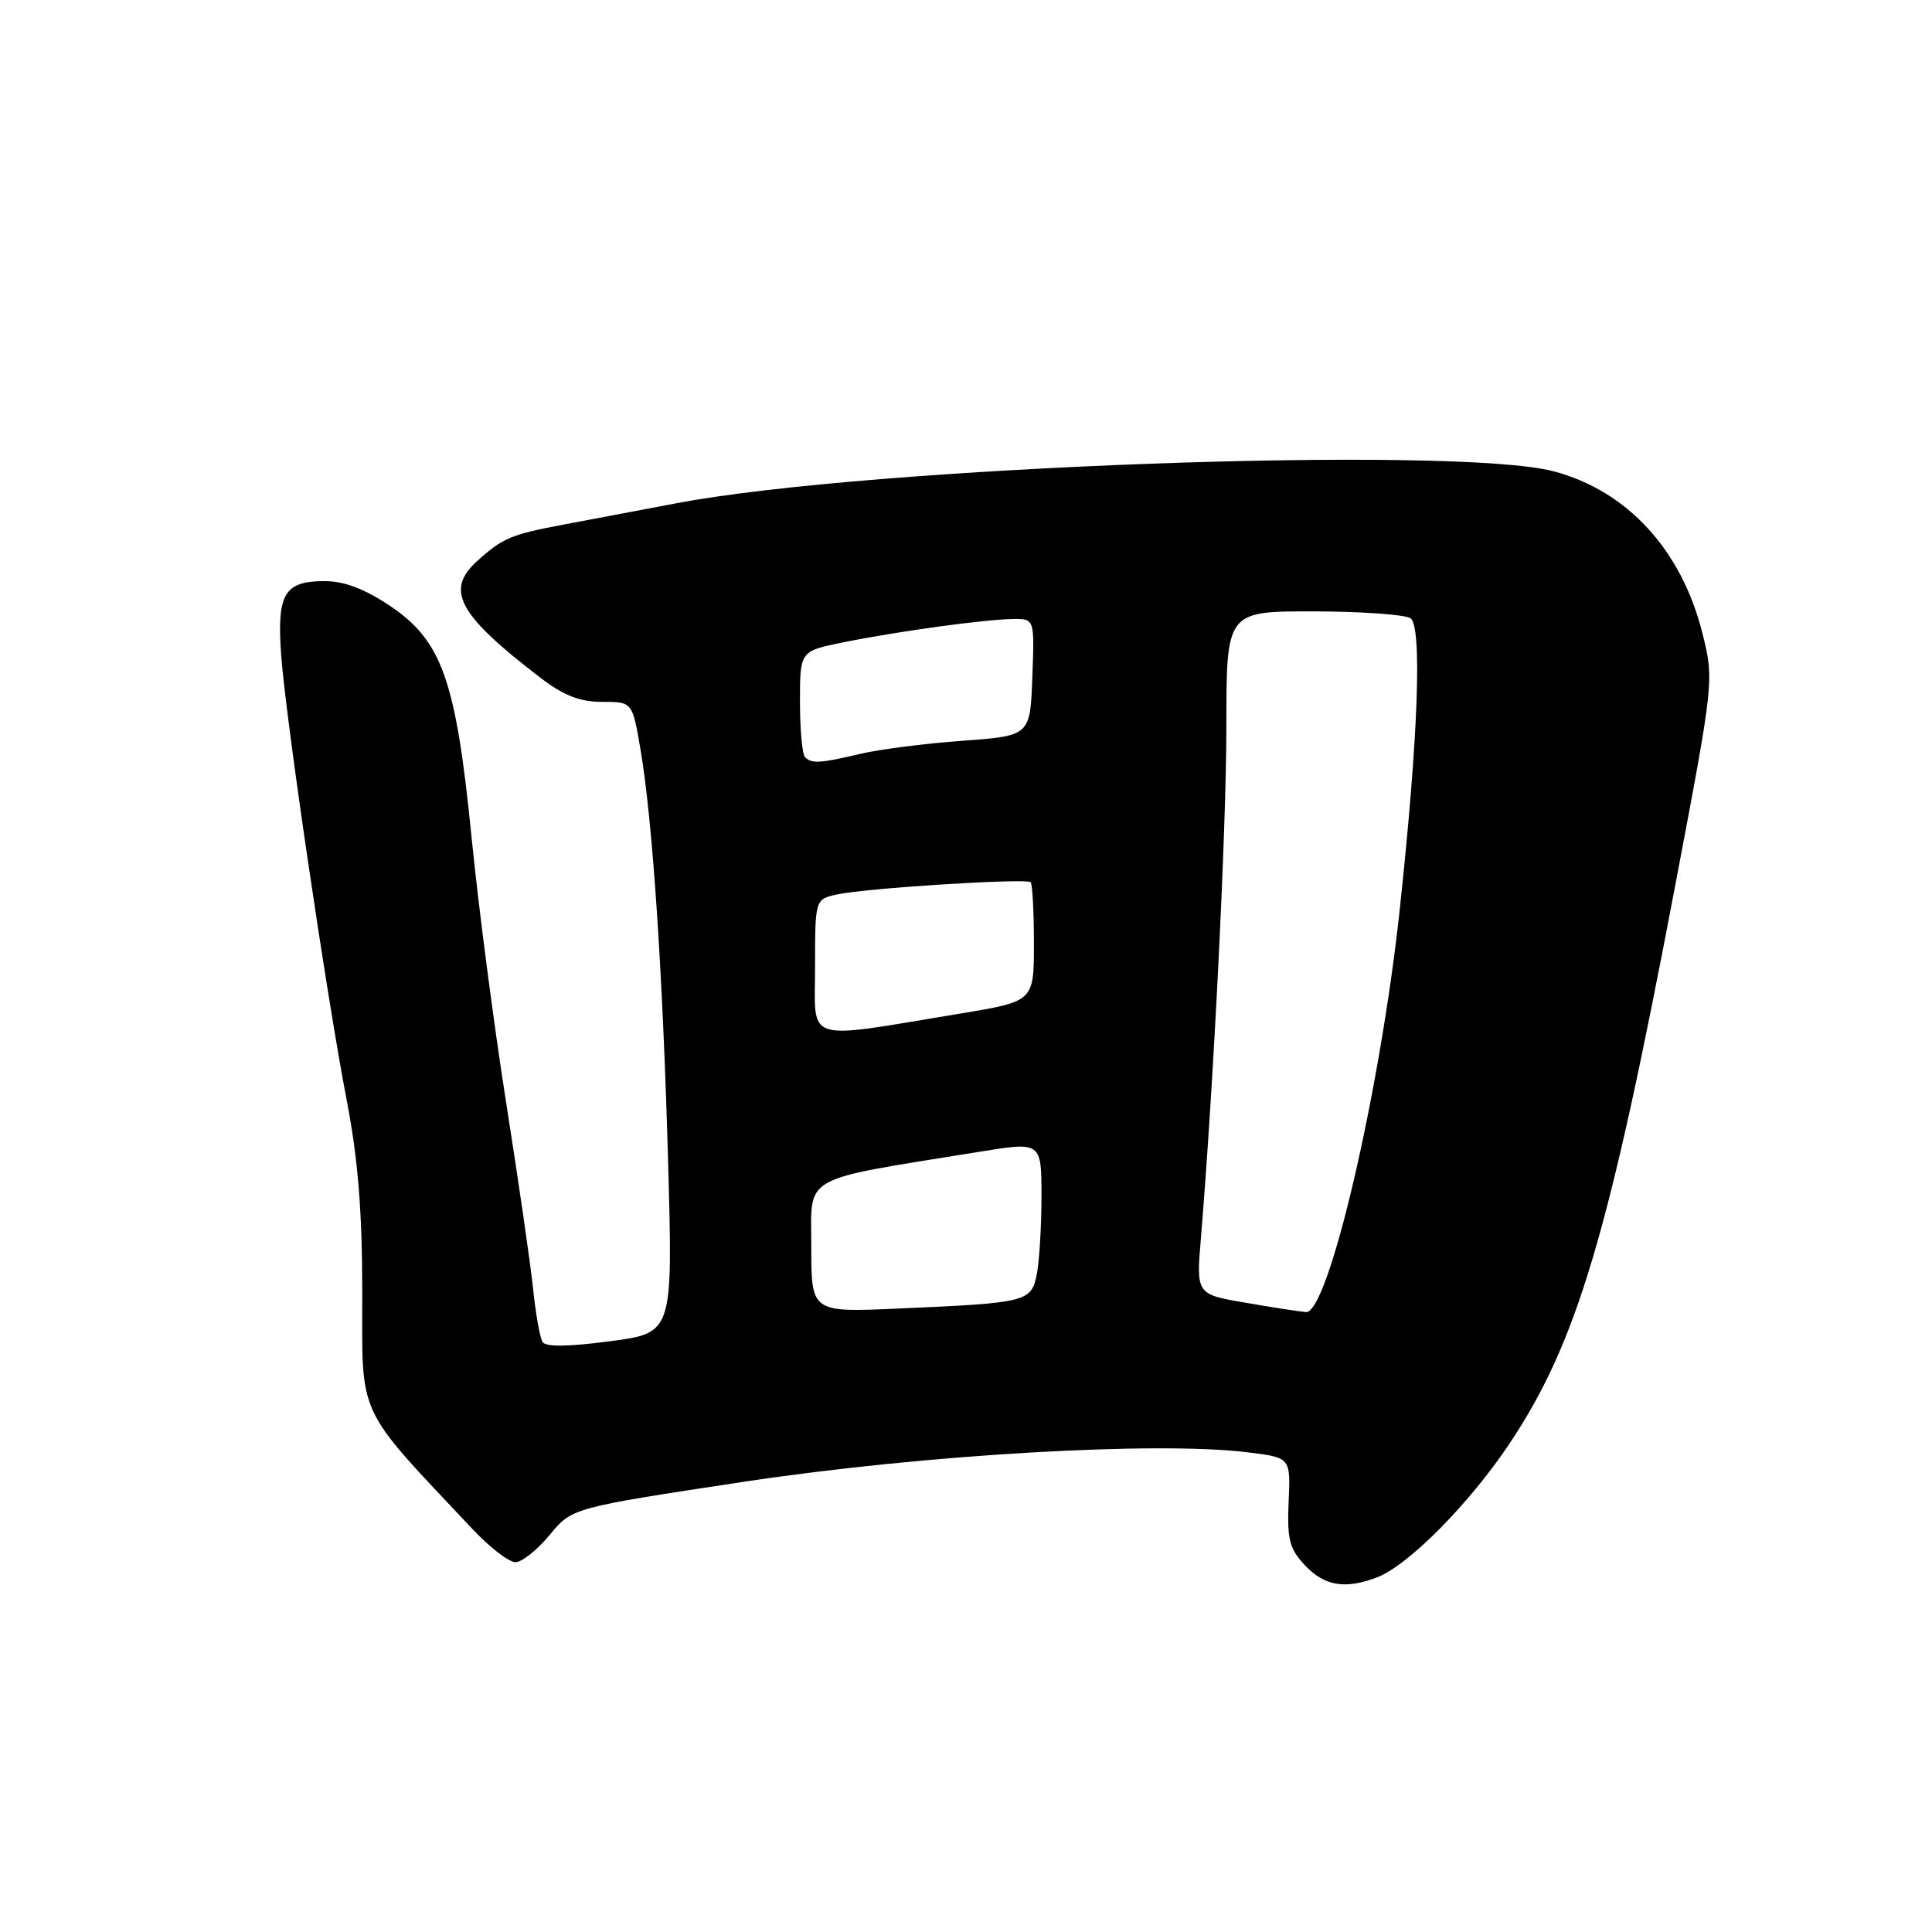 <?xml version="1.0" encoding="UTF-8" standalone="no"?>
<!DOCTYPE svg PUBLIC "-//W3C//DTD SVG 1.1//EN" "http://www.w3.org/Graphics/SVG/1.1/DTD/svg11.dtd" >
<svg xmlns="http://www.w3.org/2000/svg" xmlns:xlink="http://www.w3.org/1999/xlink" version="1.1" viewBox="0 0 256 256">
 <g >
 <path fill="currentColor"
d=" M 182.46 209.01 C 186.56 207.46 194.67 199.28 199.96 191.37 C 208.96 177.91 213.19 163.68 221.98 117.30 C 227.14 90.10 227.14 90.10 225.55 83.80 C 222.78 72.84 215.61 65.04 205.90 62.46 C 192.85 58.99 115.25 61.81 89.60 66.69 C 85.15 67.53 78.53 68.79 74.89 69.47 C 67.73 70.81 66.65 71.26 63.25 74.32 C 58.94 78.20 60.69 81.44 71.64 89.83 C 74.71 92.17 76.83 93.00 79.79 93.00 C 83.79 93.00 83.79 93.00 84.86 99.25 C 86.47 108.68 87.83 128.93 88.53 154.06 C 89.16 176.63 89.16 176.63 80.83 177.72 C 75.27 178.46 72.30 178.49 71.89 177.82 C 71.54 177.26 70.98 174.07 70.63 170.71 C 70.28 167.36 68.67 156.26 67.06 146.06 C 65.45 135.85 63.39 120.08 62.49 111.00 C 60.41 90.09 58.57 84.89 51.63 80.25 C 48.30 78.02 45.59 77.00 43.01 77.00 C 37.67 77.00 36.68 78.68 37.25 86.74 C 37.85 95.10 43.25 131.82 45.98 146.00 C 47.43 153.55 48.00 160.58 48.00 171.05 C 48.00 188.15 47.02 186.03 62.62 202.62 C 64.88 205.03 67.44 207.00 68.30 207.00 C 69.15 207.00 71.19 205.38 72.83 203.39 C 75.80 199.79 75.80 199.79 98.65 196.33 C 122.52 192.73 153.32 190.94 165.41 192.45 C 171.01 193.14 171.01 193.14 170.75 198.99 C 170.54 204.00 170.85 205.21 172.92 207.42 C 175.50 210.16 178.24 210.62 182.46 209.01 Z  M 107.50 165.21 C 107.50 155.52 105.76 156.51 129.75 152.62 C 138.00 151.28 138.00 151.28 138.00 158.51 C 138.00 162.49 137.72 167.15 137.38 168.85 C 136.65 172.51 136.09 172.65 119.00 173.39 C 107.50 173.90 107.50 173.90 107.50 165.21 Z  M 165.00 172.61 C 158.50 171.50 158.50 171.50 159.13 164.00 C 160.81 143.77 162.50 109.89 162.50 96.25 C 162.50 81.00 162.50 81.00 174.00 81.01 C 180.32 81.02 186.12 81.43 186.88 81.91 C 188.47 82.91 187.93 97.68 185.47 120.54 C 182.88 144.64 176.00 174.13 173.04 173.86 C 172.19 173.79 168.57 173.23 165.00 172.61 Z  M 108.00 128.14 C 108.00 119.16 108.00 119.16 110.91 118.52 C 114.73 117.68 136.00 116.34 136.57 116.90 C 136.80 117.14 137.00 120.79 137.00 125.01 C 137.00 132.69 137.00 132.69 127.25 134.30 C 106.20 137.77 108.00 138.35 108.00 128.14 Z  M 106.67 100.33 C 106.30 99.97 106.00 96.65 106.00 92.97 C 106.00 86.27 106.00 86.27 111.75 85.11 C 119.03 83.64 130.65 82.05 134.29 82.02 C 137.08 82.00 137.08 82.00 136.79 89.75 C 136.50 97.50 136.50 97.50 127.50 98.16 C 122.55 98.52 116.47 99.30 114.00 99.89 C 108.66 101.15 107.55 101.22 106.67 100.33 Z "/>
</g>
</svg>